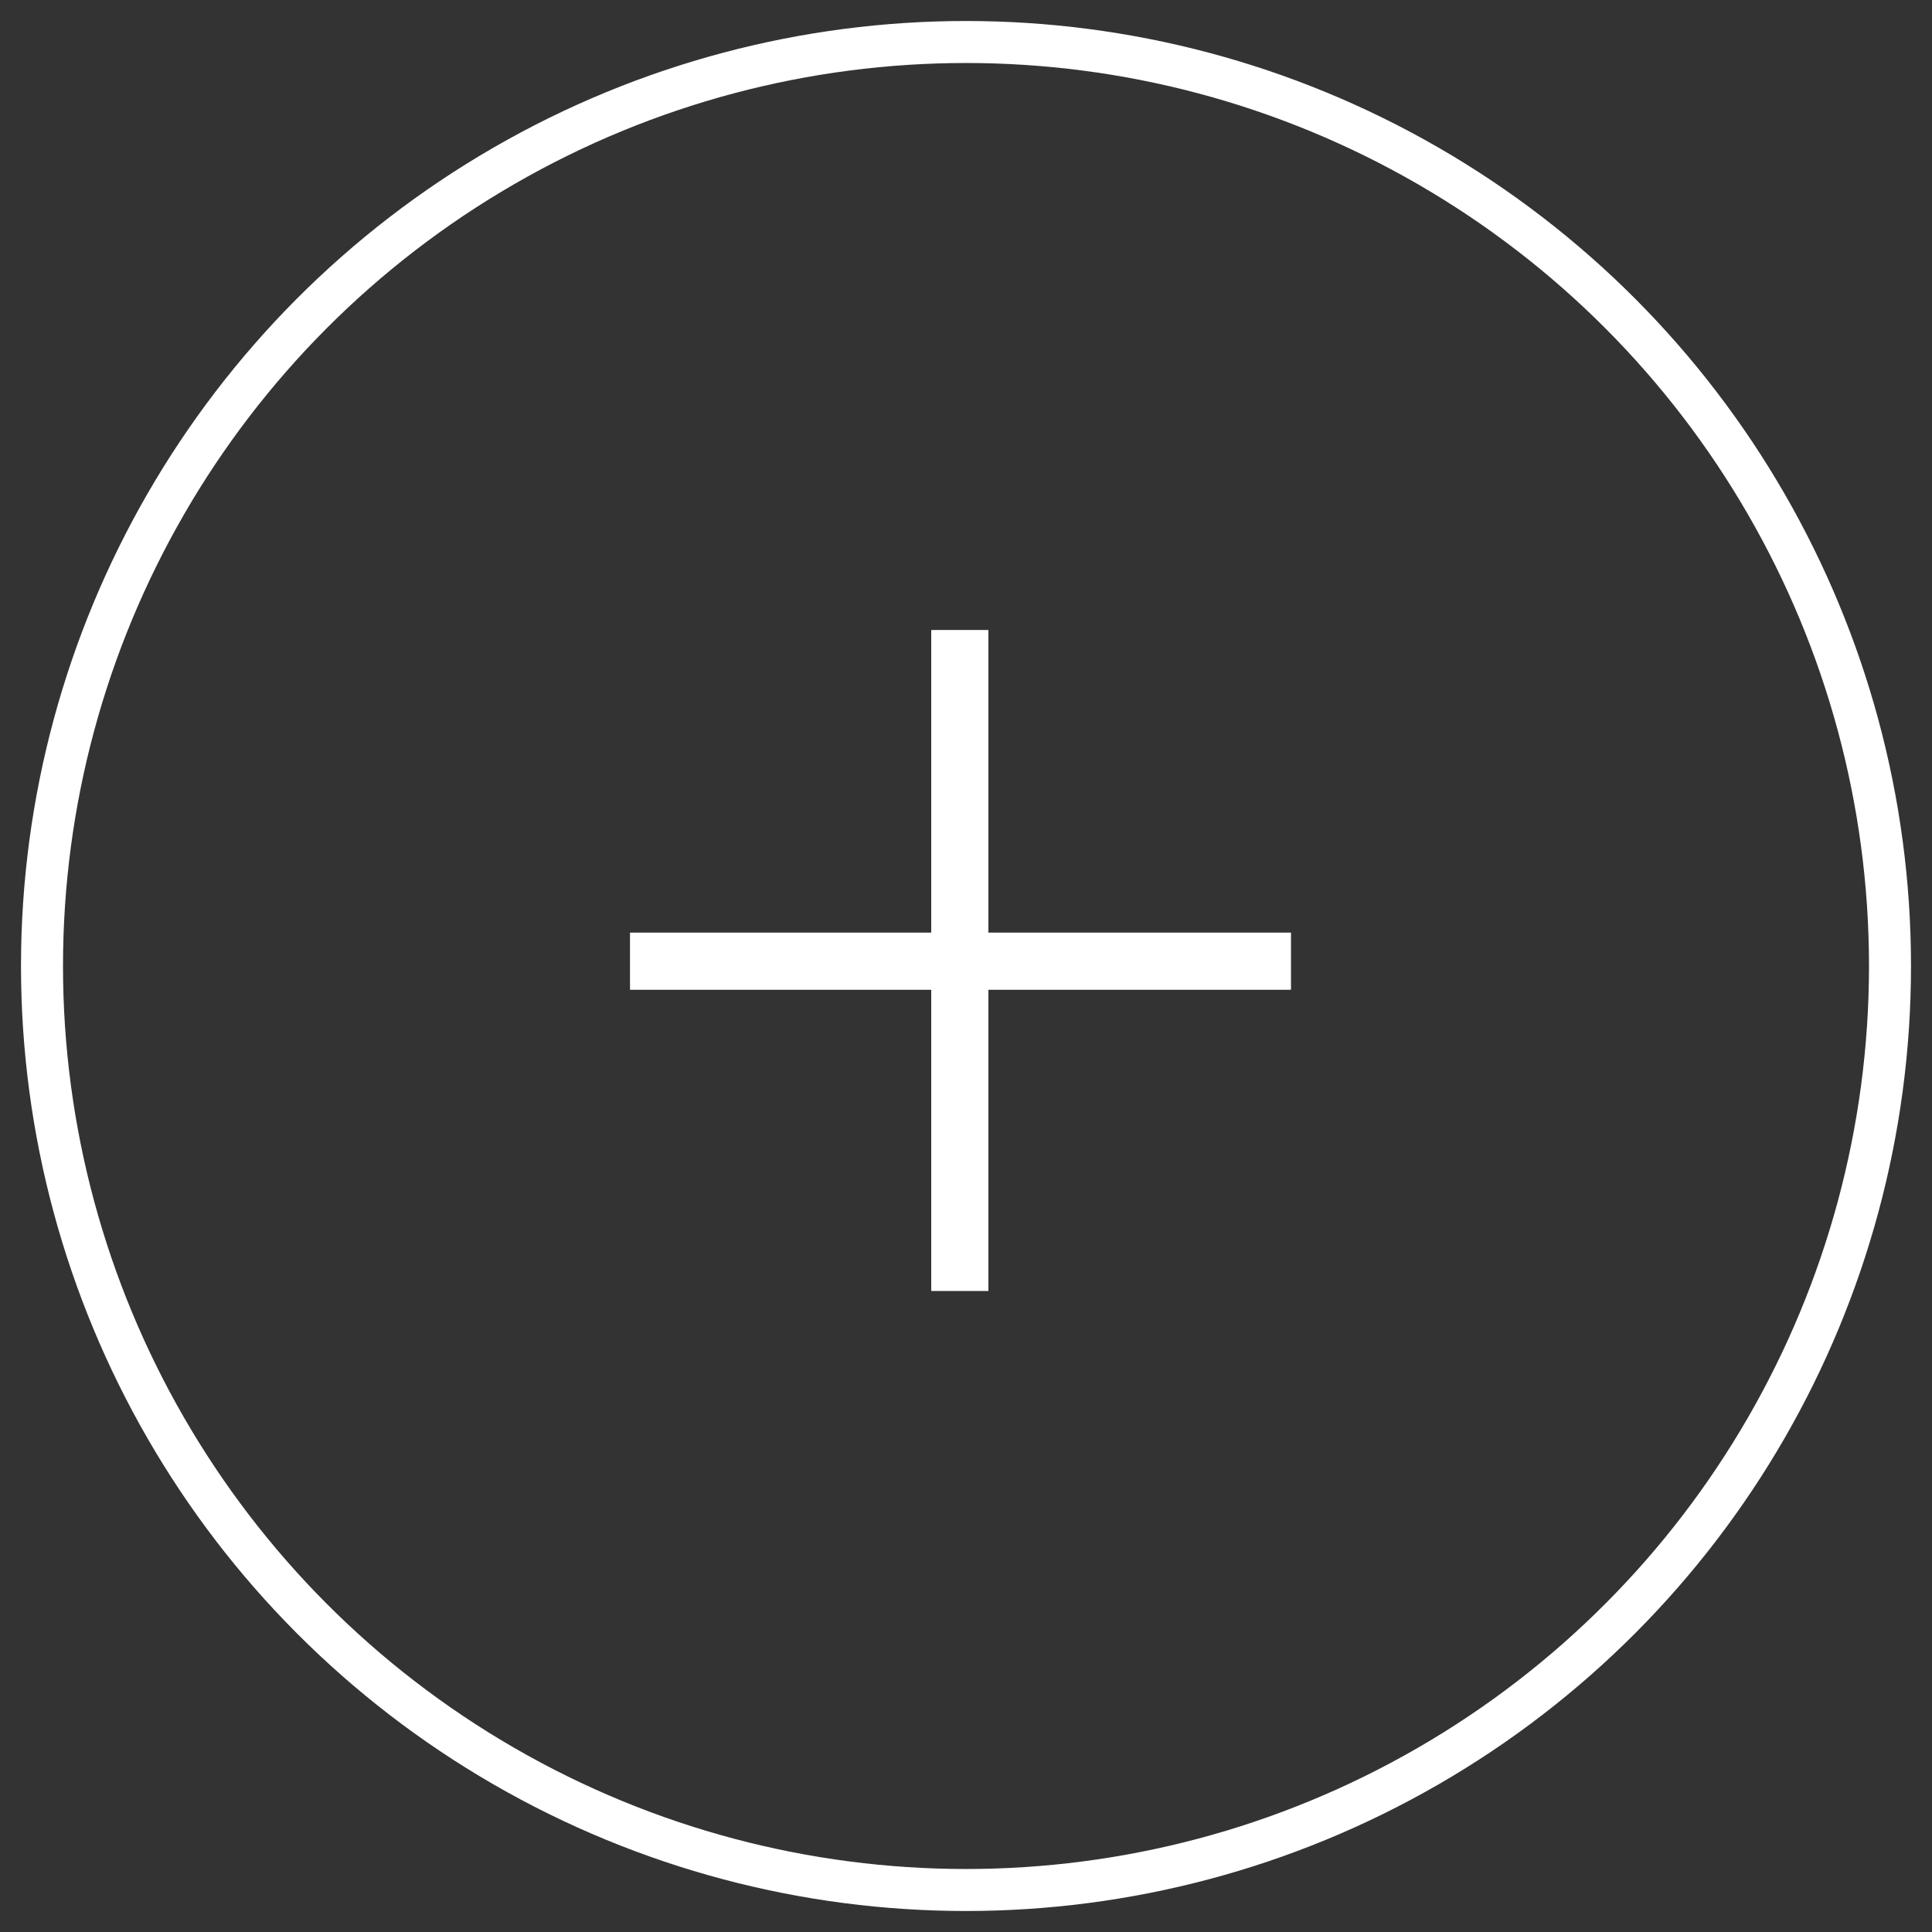 <svg xmlns="http://www.w3.org/2000/svg" viewBox="0 0 46 46">
  <rect x="0" y="0" width="46" height="46" fill="#333333" stroke="none"/>
  <g fill="none" fill-rule="evenodd" transform="translate(1 1)">
    <circle cx="22" cy="22" r="22" stroke="#FFF"/>
    <path fill="#FFF" fill-rule="nonzero" d="M22.533 21.205h7.205v1.361h-7.205v7.172h-1.361v-7.172H14v-1.361h7.172V14h1.361z"/>
  </g>
</svg>
